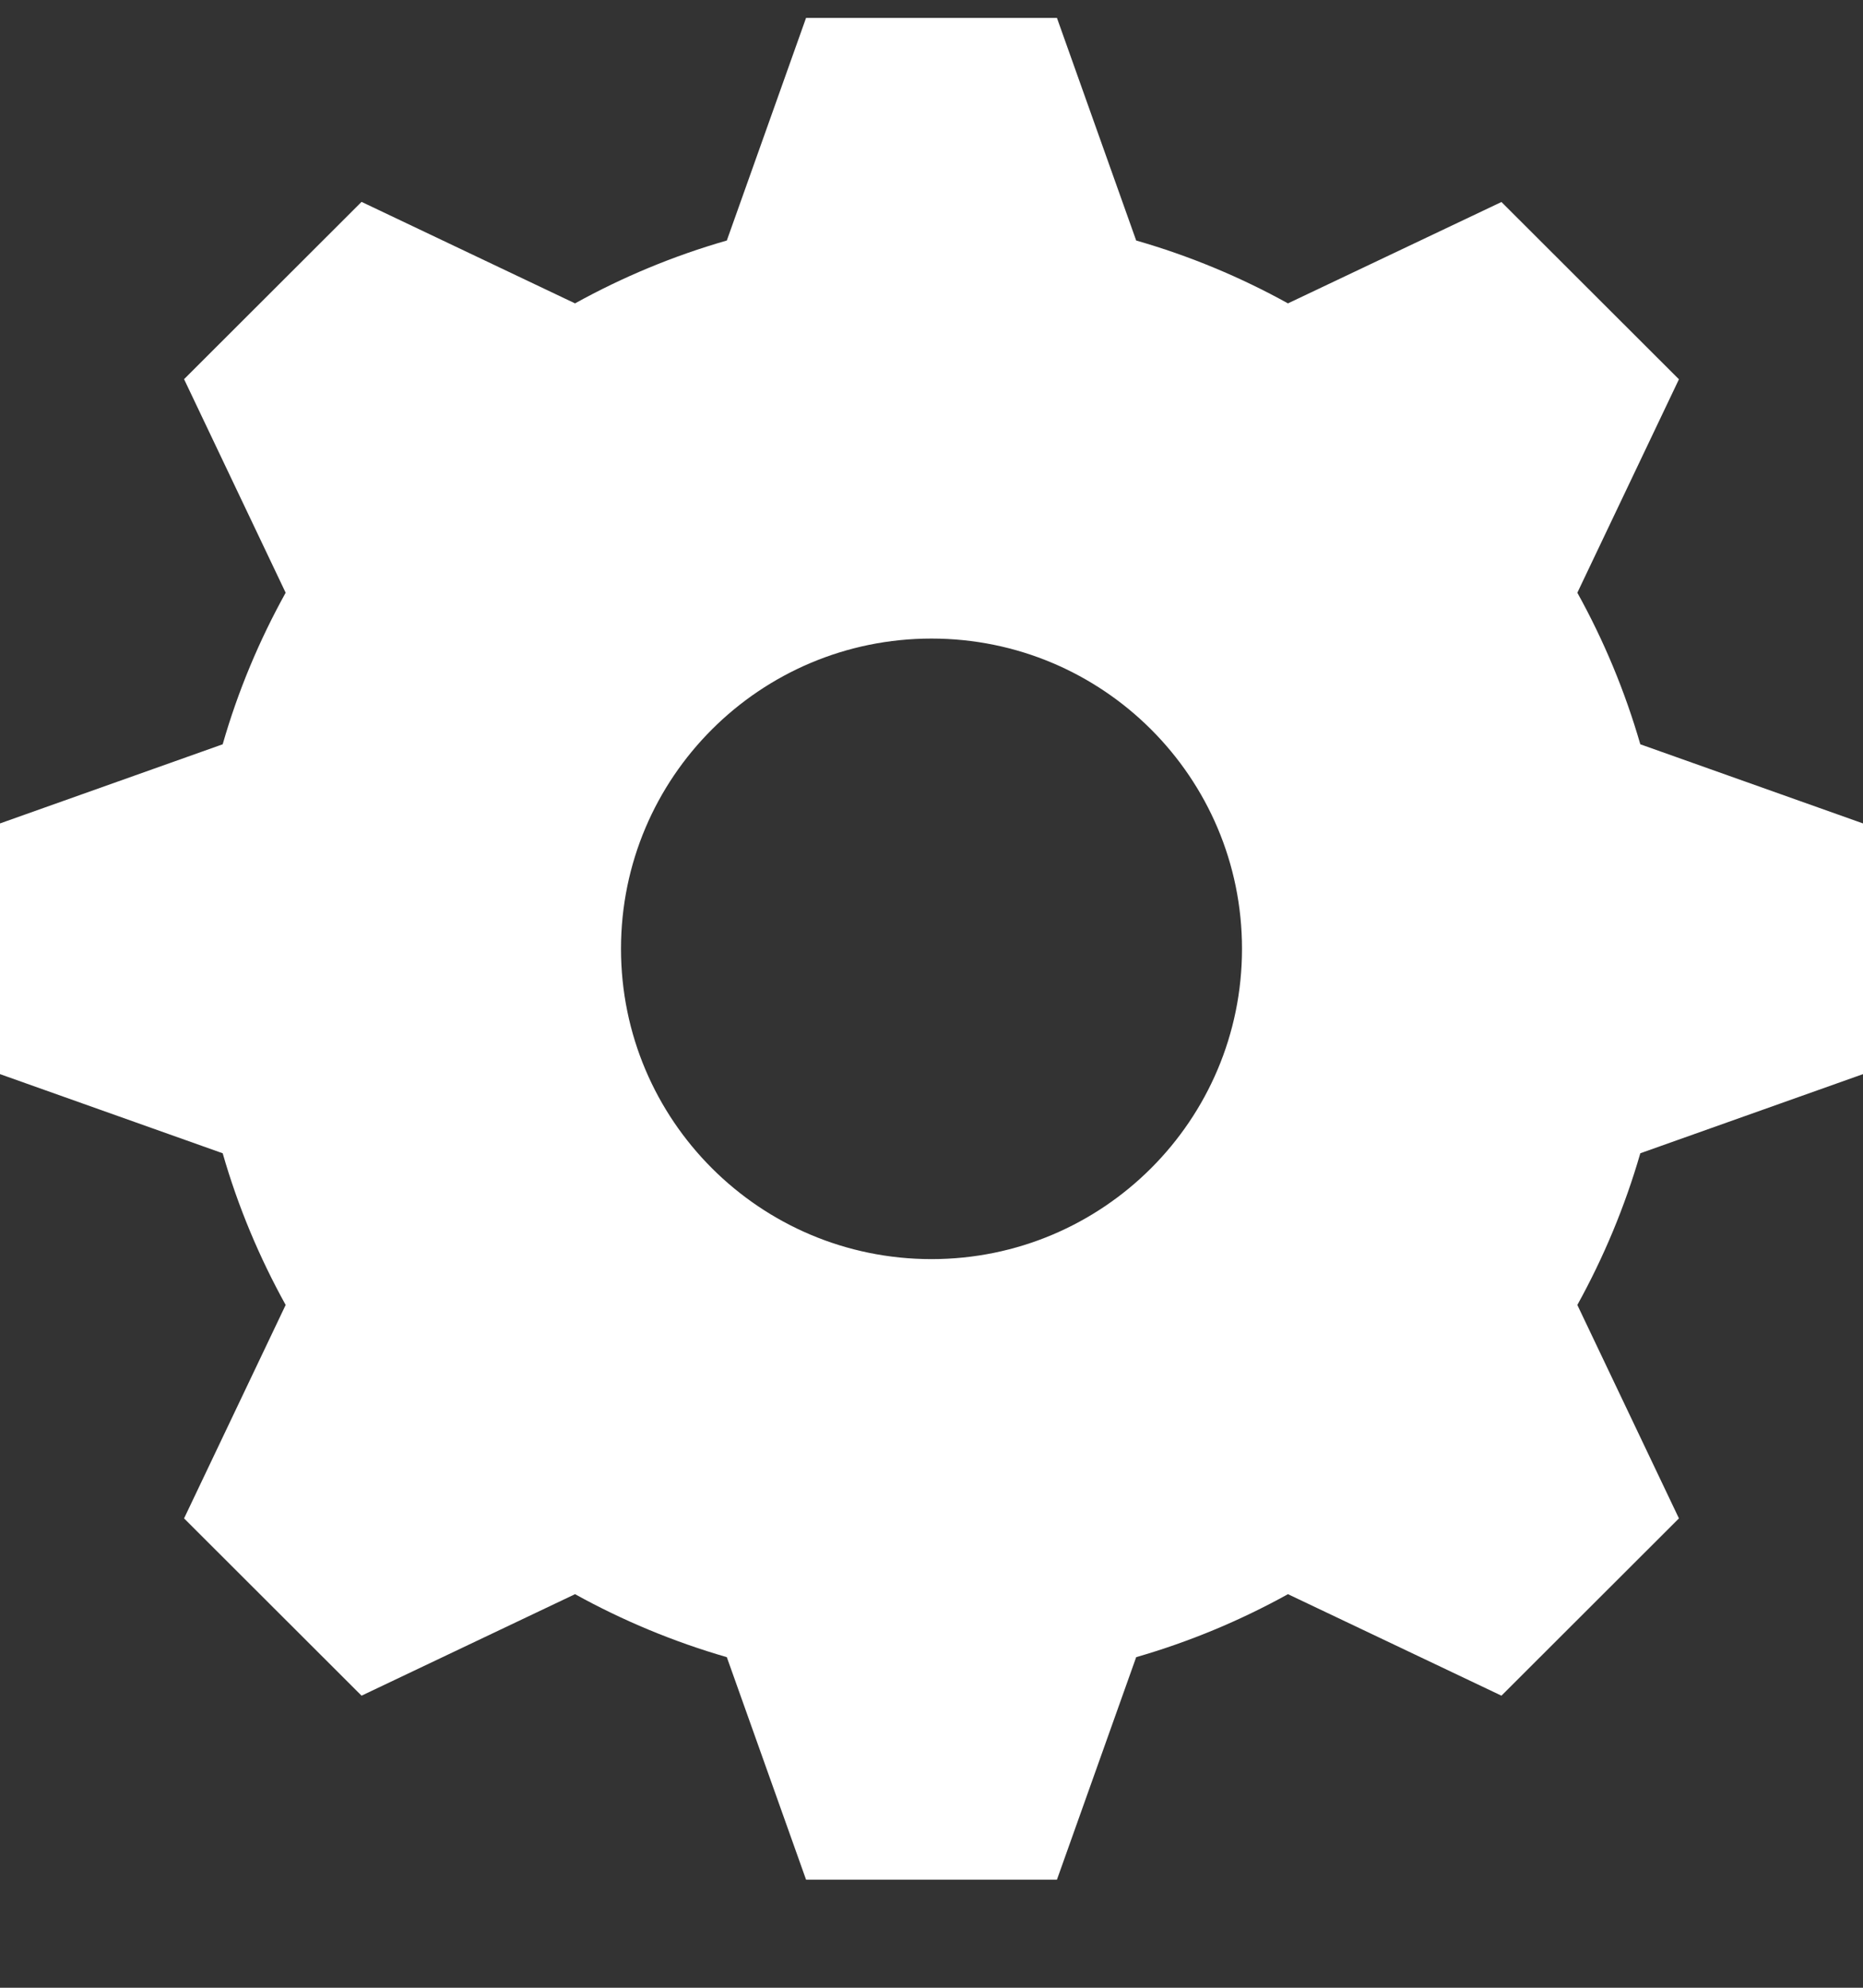 <svg width="15" height="16" viewBox="0 0 15 16" fill="none" xmlns="http://www.w3.org/2000/svg">
<rect x="0" y="0" width="15" height="16" fill="#333333" stroke="none"/>
<path d="M15 8.646V6.628L13.207 5.991C13.083 5.562 12.912 5.153 12.7 4.771L13.518 3.053L12.089 1.626L10.37 2.442C9.987 2.23 9.577 2.059 9.148 1.936L8.51 0.144H6.49L5.852 1.936C5.423 2.059 5.013 2.23 4.63 2.442L2.911 1.625L1.482 3.052L2.3 4.771C2.088 5.153 1.916 5.562 1.793 5.991L0 6.628V8.646L1.793 9.283C1.916 9.712 2.088 10.121 2.3 10.504L1.482 12.222L2.911 13.649L4.63 12.832C5.013 13.044 5.423 13.215 5.852 13.339L6.49 15.13H8.51L9.148 13.339C9.578 13.215 9.987 13.044 10.37 12.832L12.089 13.649L13.518 12.222L12.7 10.504C12.912 10.121 13.083 9.712 13.207 9.283L15 8.646ZM7.5 10.135C6.119 10.135 5 9.017 5 7.637C5 6.258 6.119 5.14 7.5 5.14C8.881 5.14 10 6.258 10 7.637C10 9.017 8.881 10.135 7.5 10.135Z" fill="white"/>
</svg>
